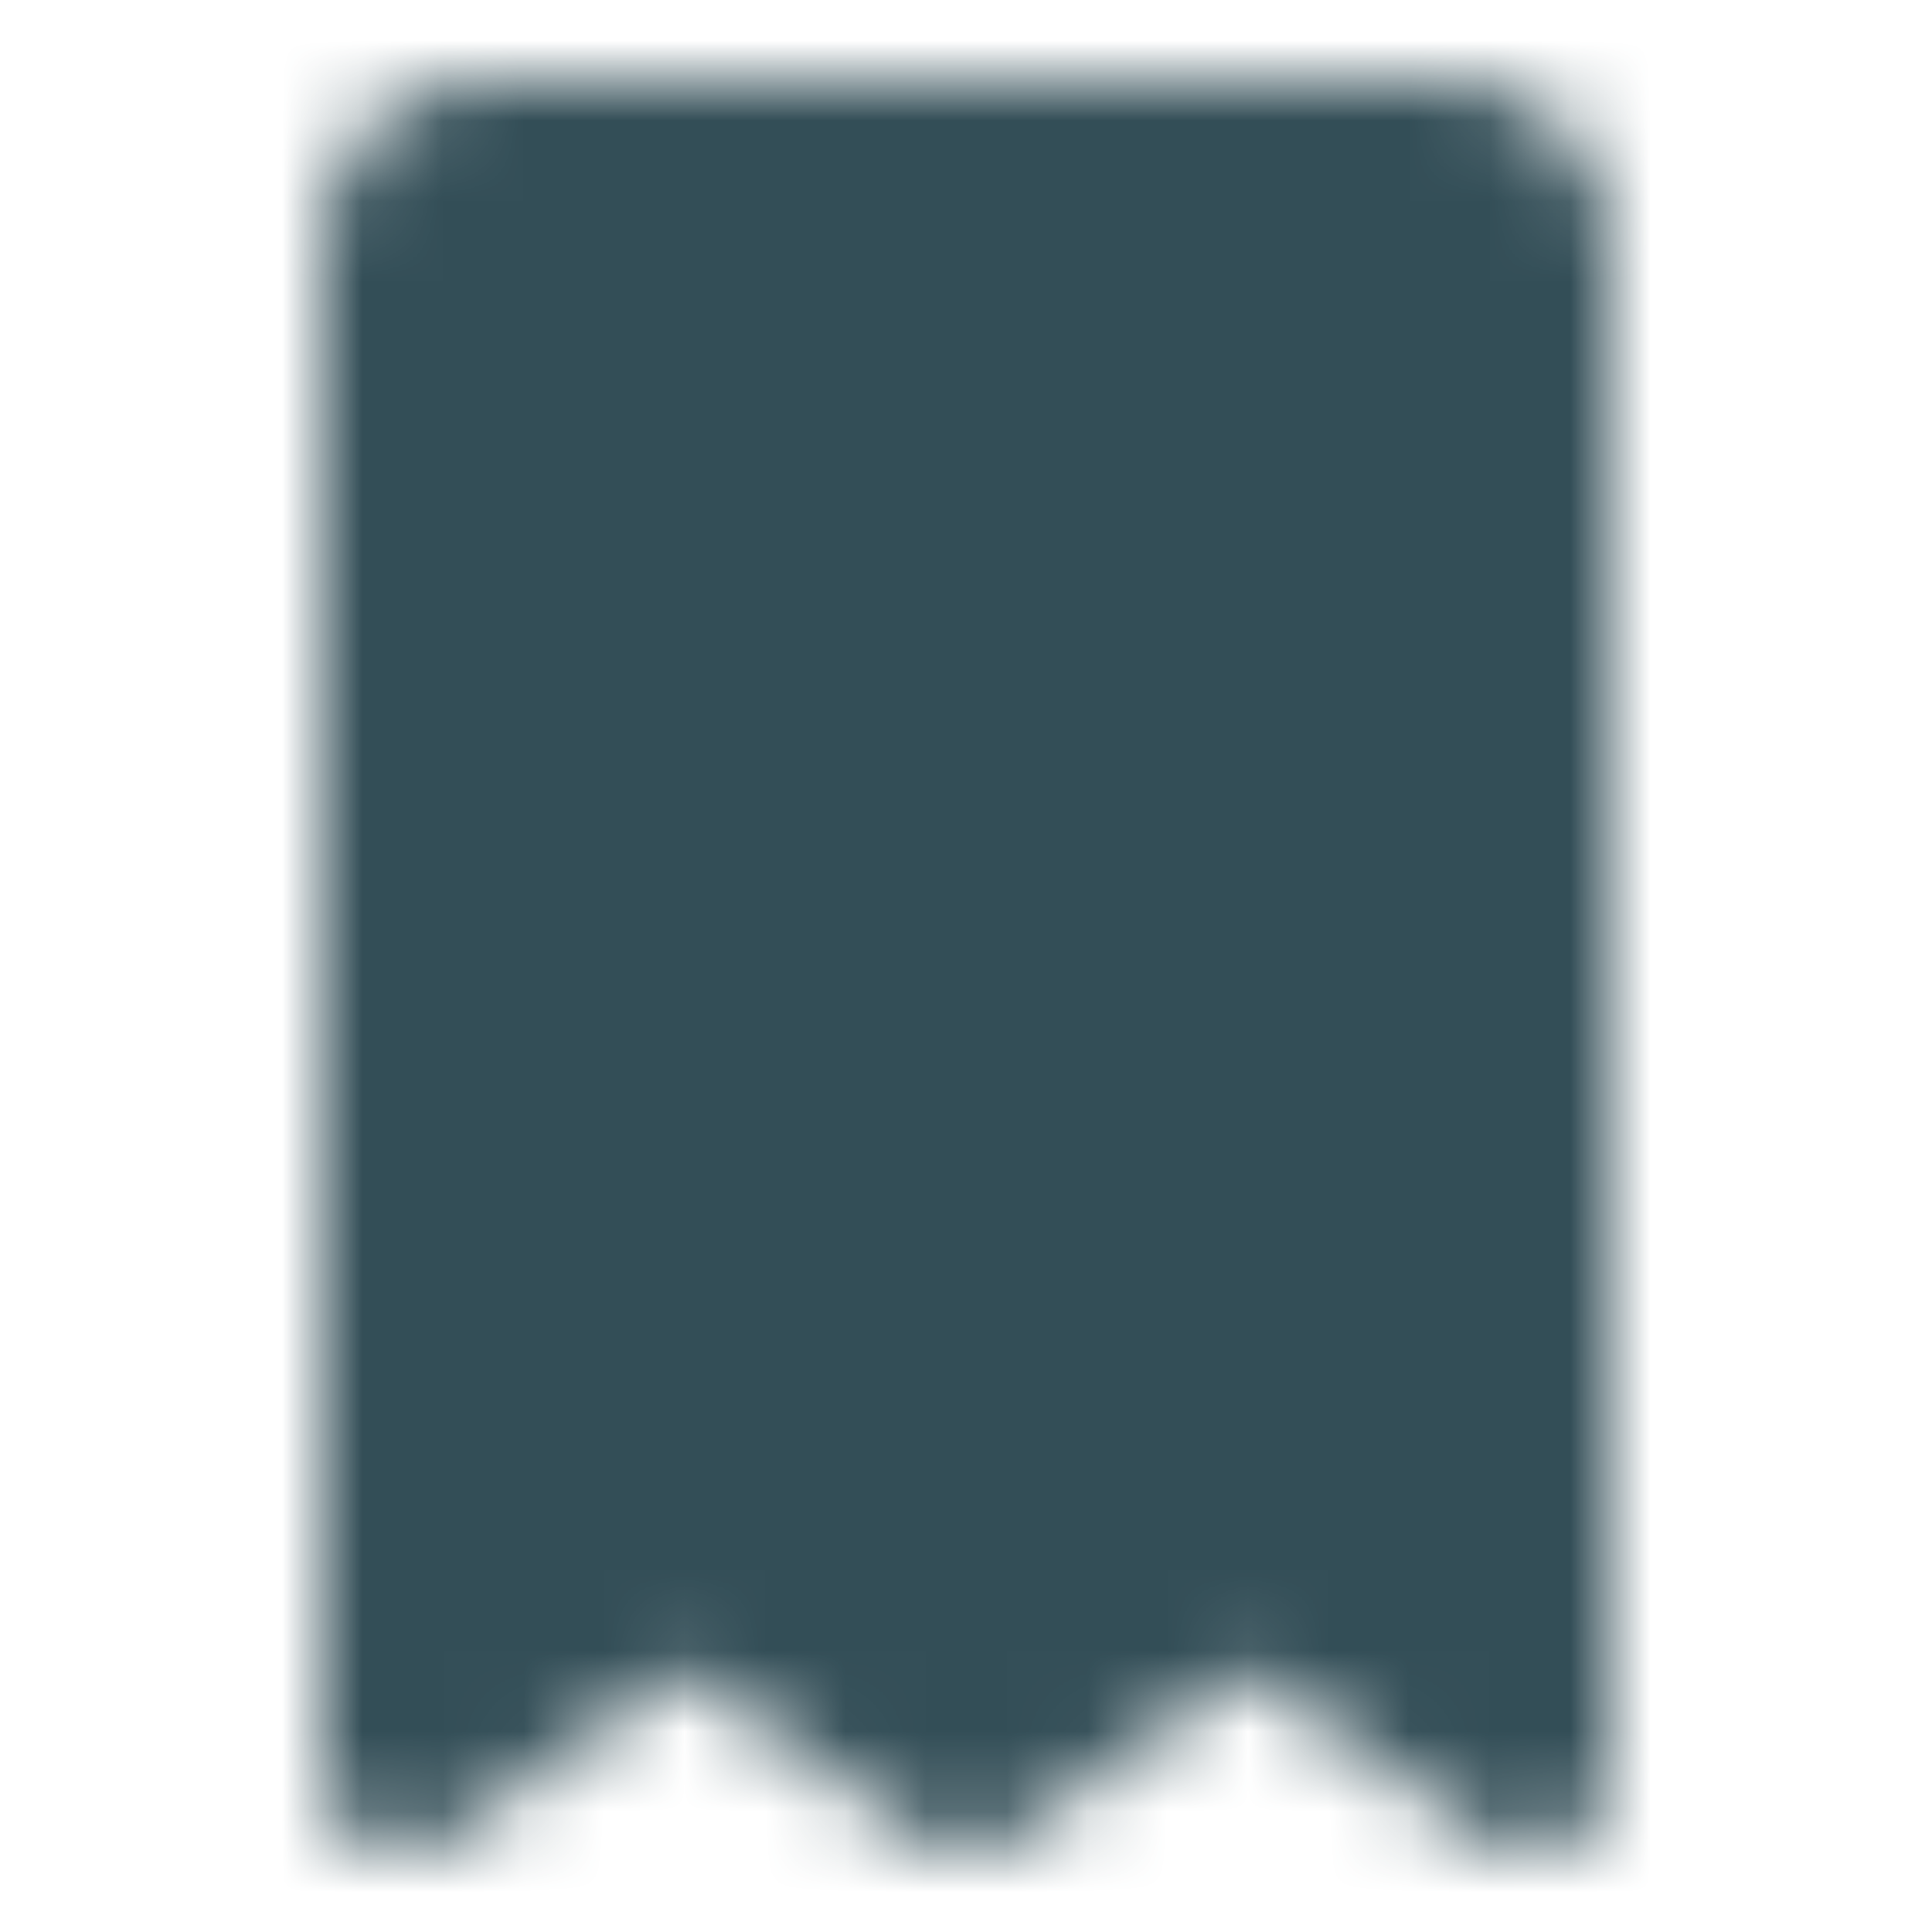<svg width="24" height="24" viewBox="0 0 24 24" fill="none" xmlns="http://www.w3.org/2000/svg">
<mask id="mask0_325_1601" style="mask-type:luminance" maskUnits="userSpaceOnUse" x="4" y="1" width="16" height="22">
<path d="M5 3C5 2.735 5.105 2.48 5.293 2.293C5.48 2.105 5.735 2 6 2H18C18.265 2 18.52 2.105 18.707 2.293C18.895 2.48 19 2.735 19 3V22L15.5 19.5L12 22L8.5 19.5L5 22V3Z" fill="white" stroke="white" stroke-width="2" stroke-linecap="round" stroke-linejoin="round"/>
<path d="M9 11H15M9 15H15M9 7H15" stroke="black" stroke-width="2" stroke-linecap="round" stroke-linejoin="round"/>
</mask>
<g mask="url(#mask0_325_1601)">
<path d="M0 0H24V24H0V0Z" fill="#334E57"/>
</g>
</svg>

